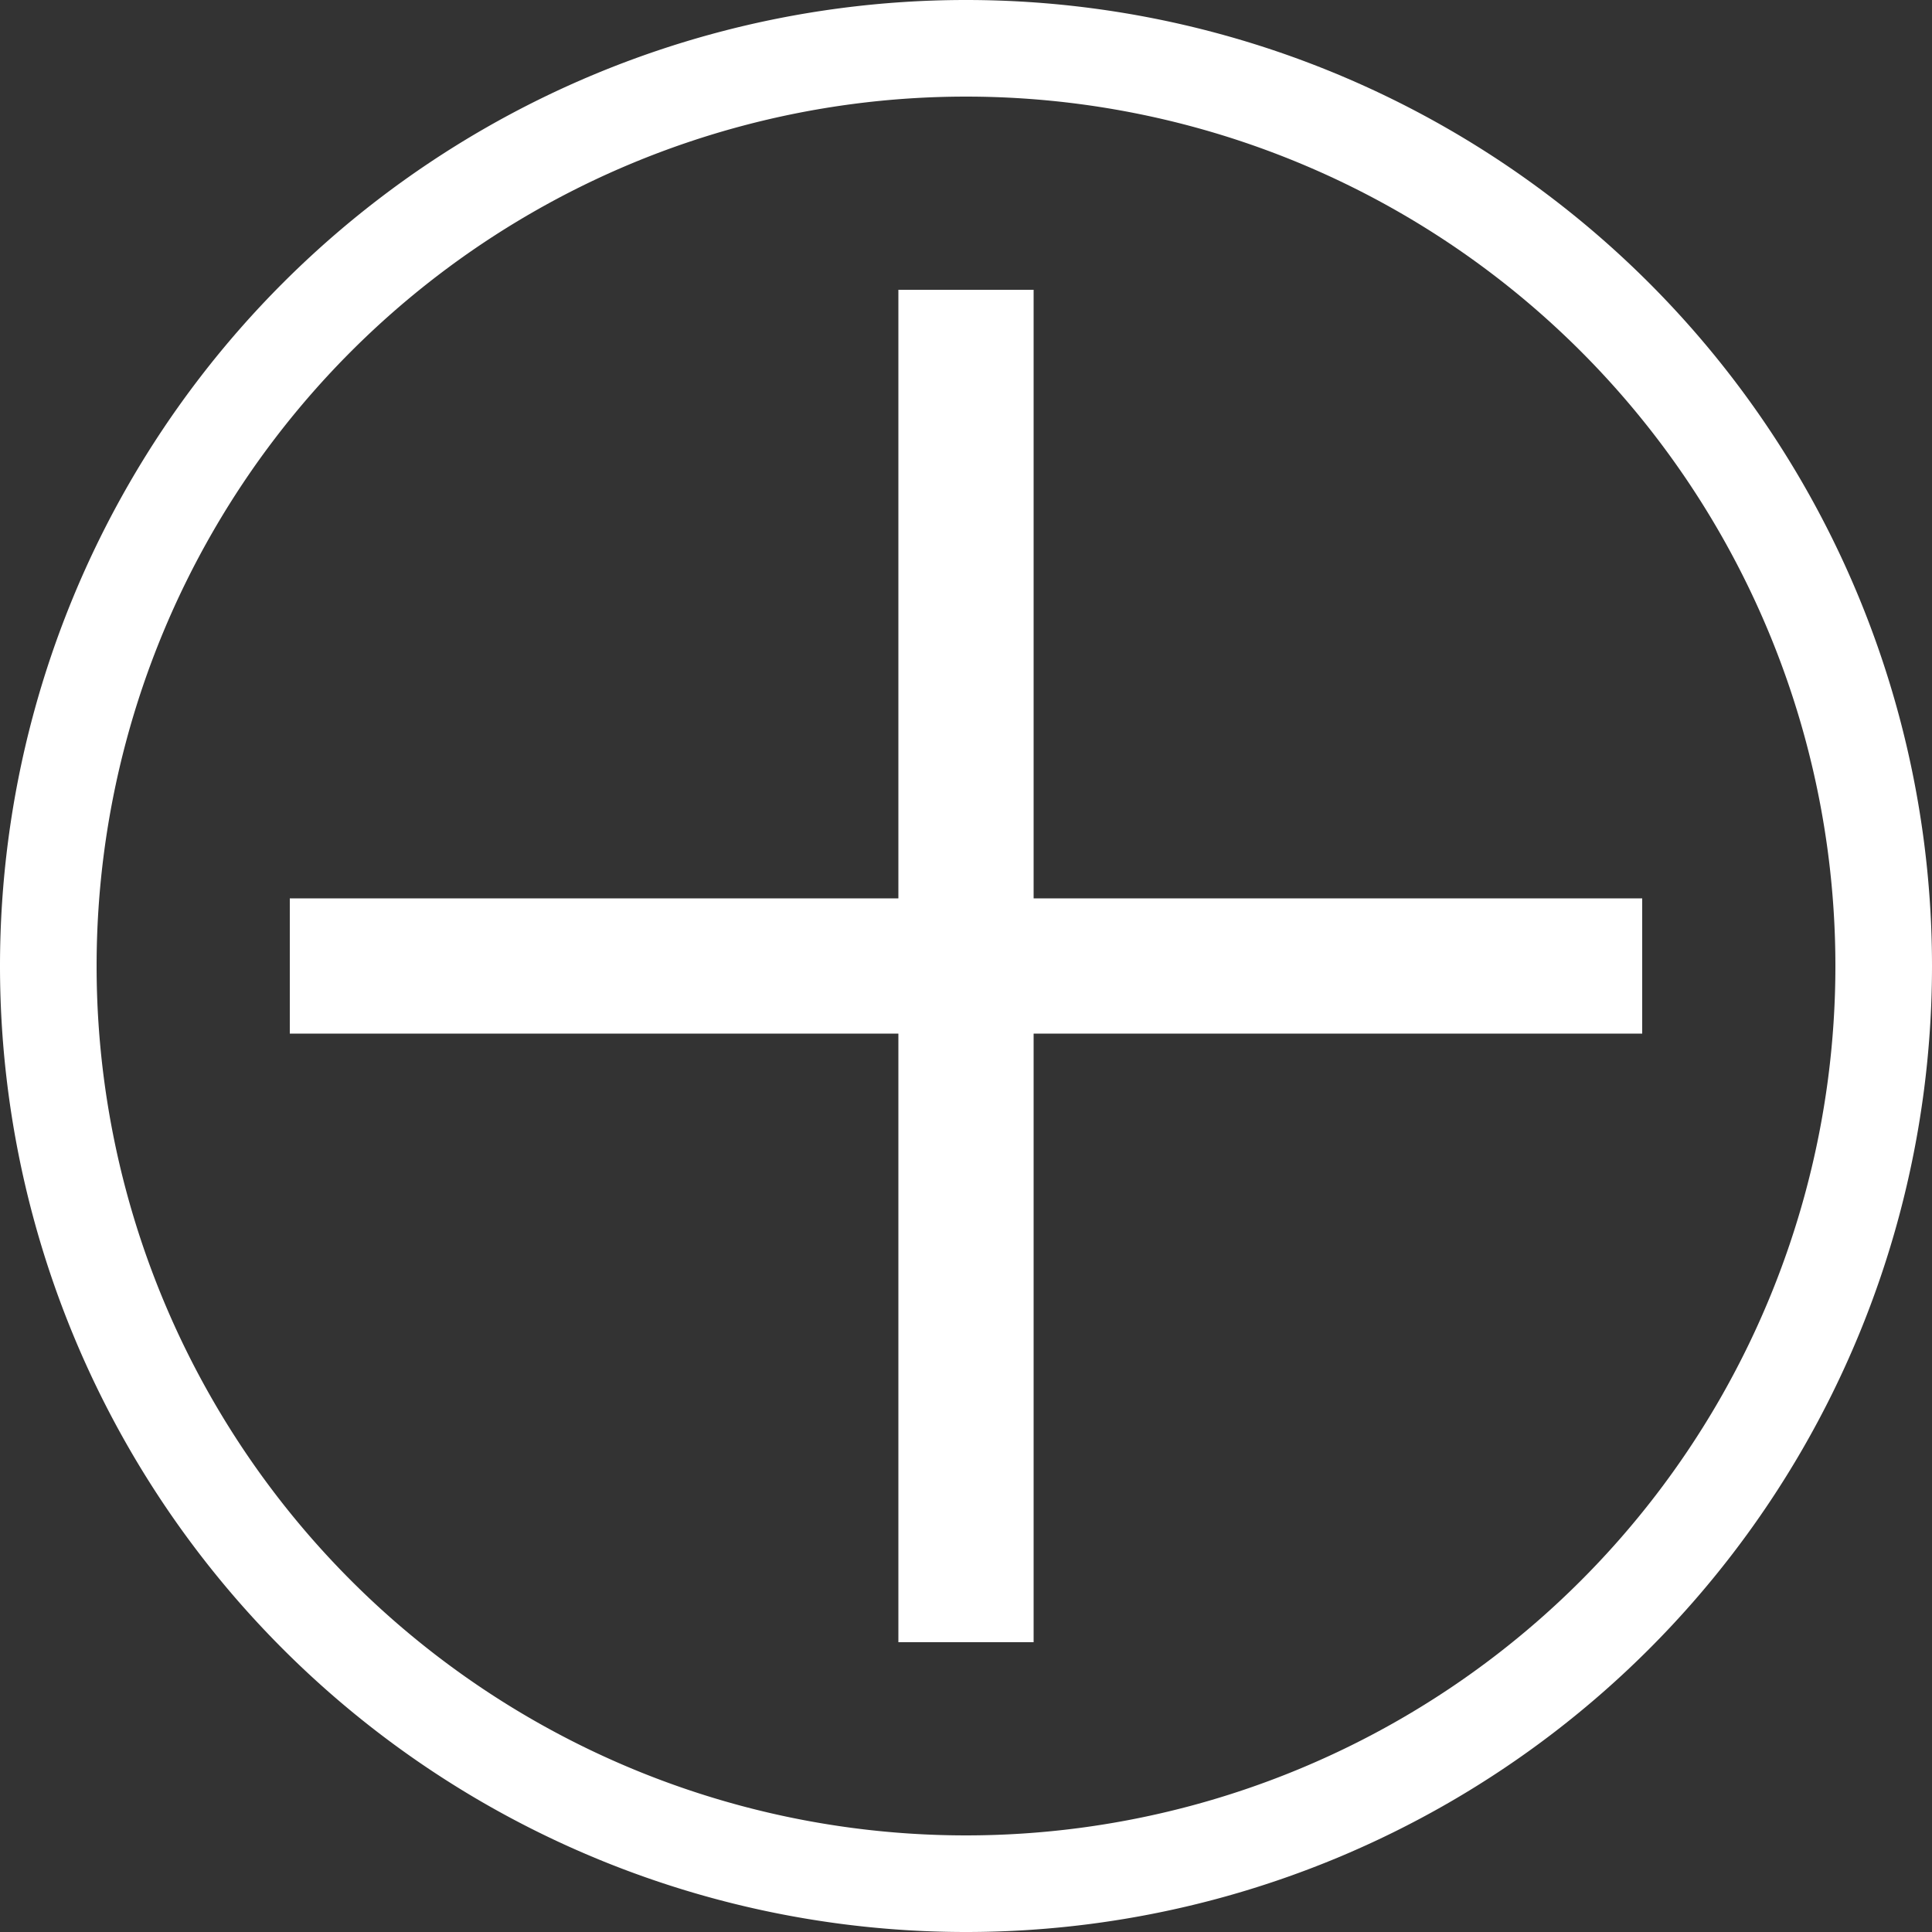 <?xml version="1.0" encoding="UTF-8" standalone="no"?>
<!-- Created with Inkscape (http://www.inkscape.org/) -->

<svg
   width="500"
   height="500"
   viewBox="0 0 132.292 132.292"
   version="1.1"
   id="svg1"
   inkscape:export-filename="plus.svg"
   inkscape:export-xdpi="96"
   inkscape:export-ydpi="96"
   xmlns:inkscape="http://www.inkscape.org/namespaces/inkscape"
   xmlns:sodipodi="http://sodipodi.sourceforge.net/DTD/sodipodi-0.dtd"
   xmlns="http://www.w3.org/2000/svg"
   xmlns:svg="http://www.w3.org/2000/svg">
  <rect x="0" y="0" width="132.292" height="132.292" fill="#333333" stroke="none"/>
  <sodipodi:namedview
     id="namedview1"
     pagecolor="#505050"
     bordercolor="#eeeeee"
     borderopacity="1"
     inkscape:showpageshadow="0"
     inkscape:pageopacity="0"
     inkscape:pagecheckerboard="0"
     inkscape:deskcolor="#505050"
     inkscape:document-units="px" />
  <defs
     id="defs1" />
  <g
     inkscape:label="Warstwa 1"
     inkscape:groupmode="layer"
     id="layer1">
    <path
       id="path1"
       style="fill:#ffffff;stroke-width:0.265;stroke-linecap:round;stroke-linejoin:round;stroke-miterlimit:20"
       d="M 66.146,0 A 66.146,66.146 0 0 0 0,66.146 66.146,66.146 0 0 0 66.146,132.292 66.146,66.146 0 0 0 132.292,66.146 66.146,66.146 0 0 0 66.146,0 Z m 0,6.615 A 59.531,59.531 0 0 1 125.677,66.146 59.531,59.531 0 0 1 66.146,125.677 59.531,59.531 0 0 1 6.615,66.146 59.531,59.531 0 0 1 66.146,6.615 Z" />
    <rect
       style="fill:#ffffff;stroke-width:0.37;stroke-linecap:round;stroke-linejoin:round;stroke-miterlimit:20"
       id="rect2"
       width="92.604"
       height="9.26"
       x="19.844"
       y="61.516" />
    <rect
       style="fill:#ffffff;stroke-width:0.37;stroke-linecap:round;stroke-linejoin:round;stroke-miterlimit:20"
       id="rect3"
       width="92.604"
       height="9.26"
       x="19.844"
       y="-70.776"
       transform="rotate(90)" />
  </g>
</svg>
